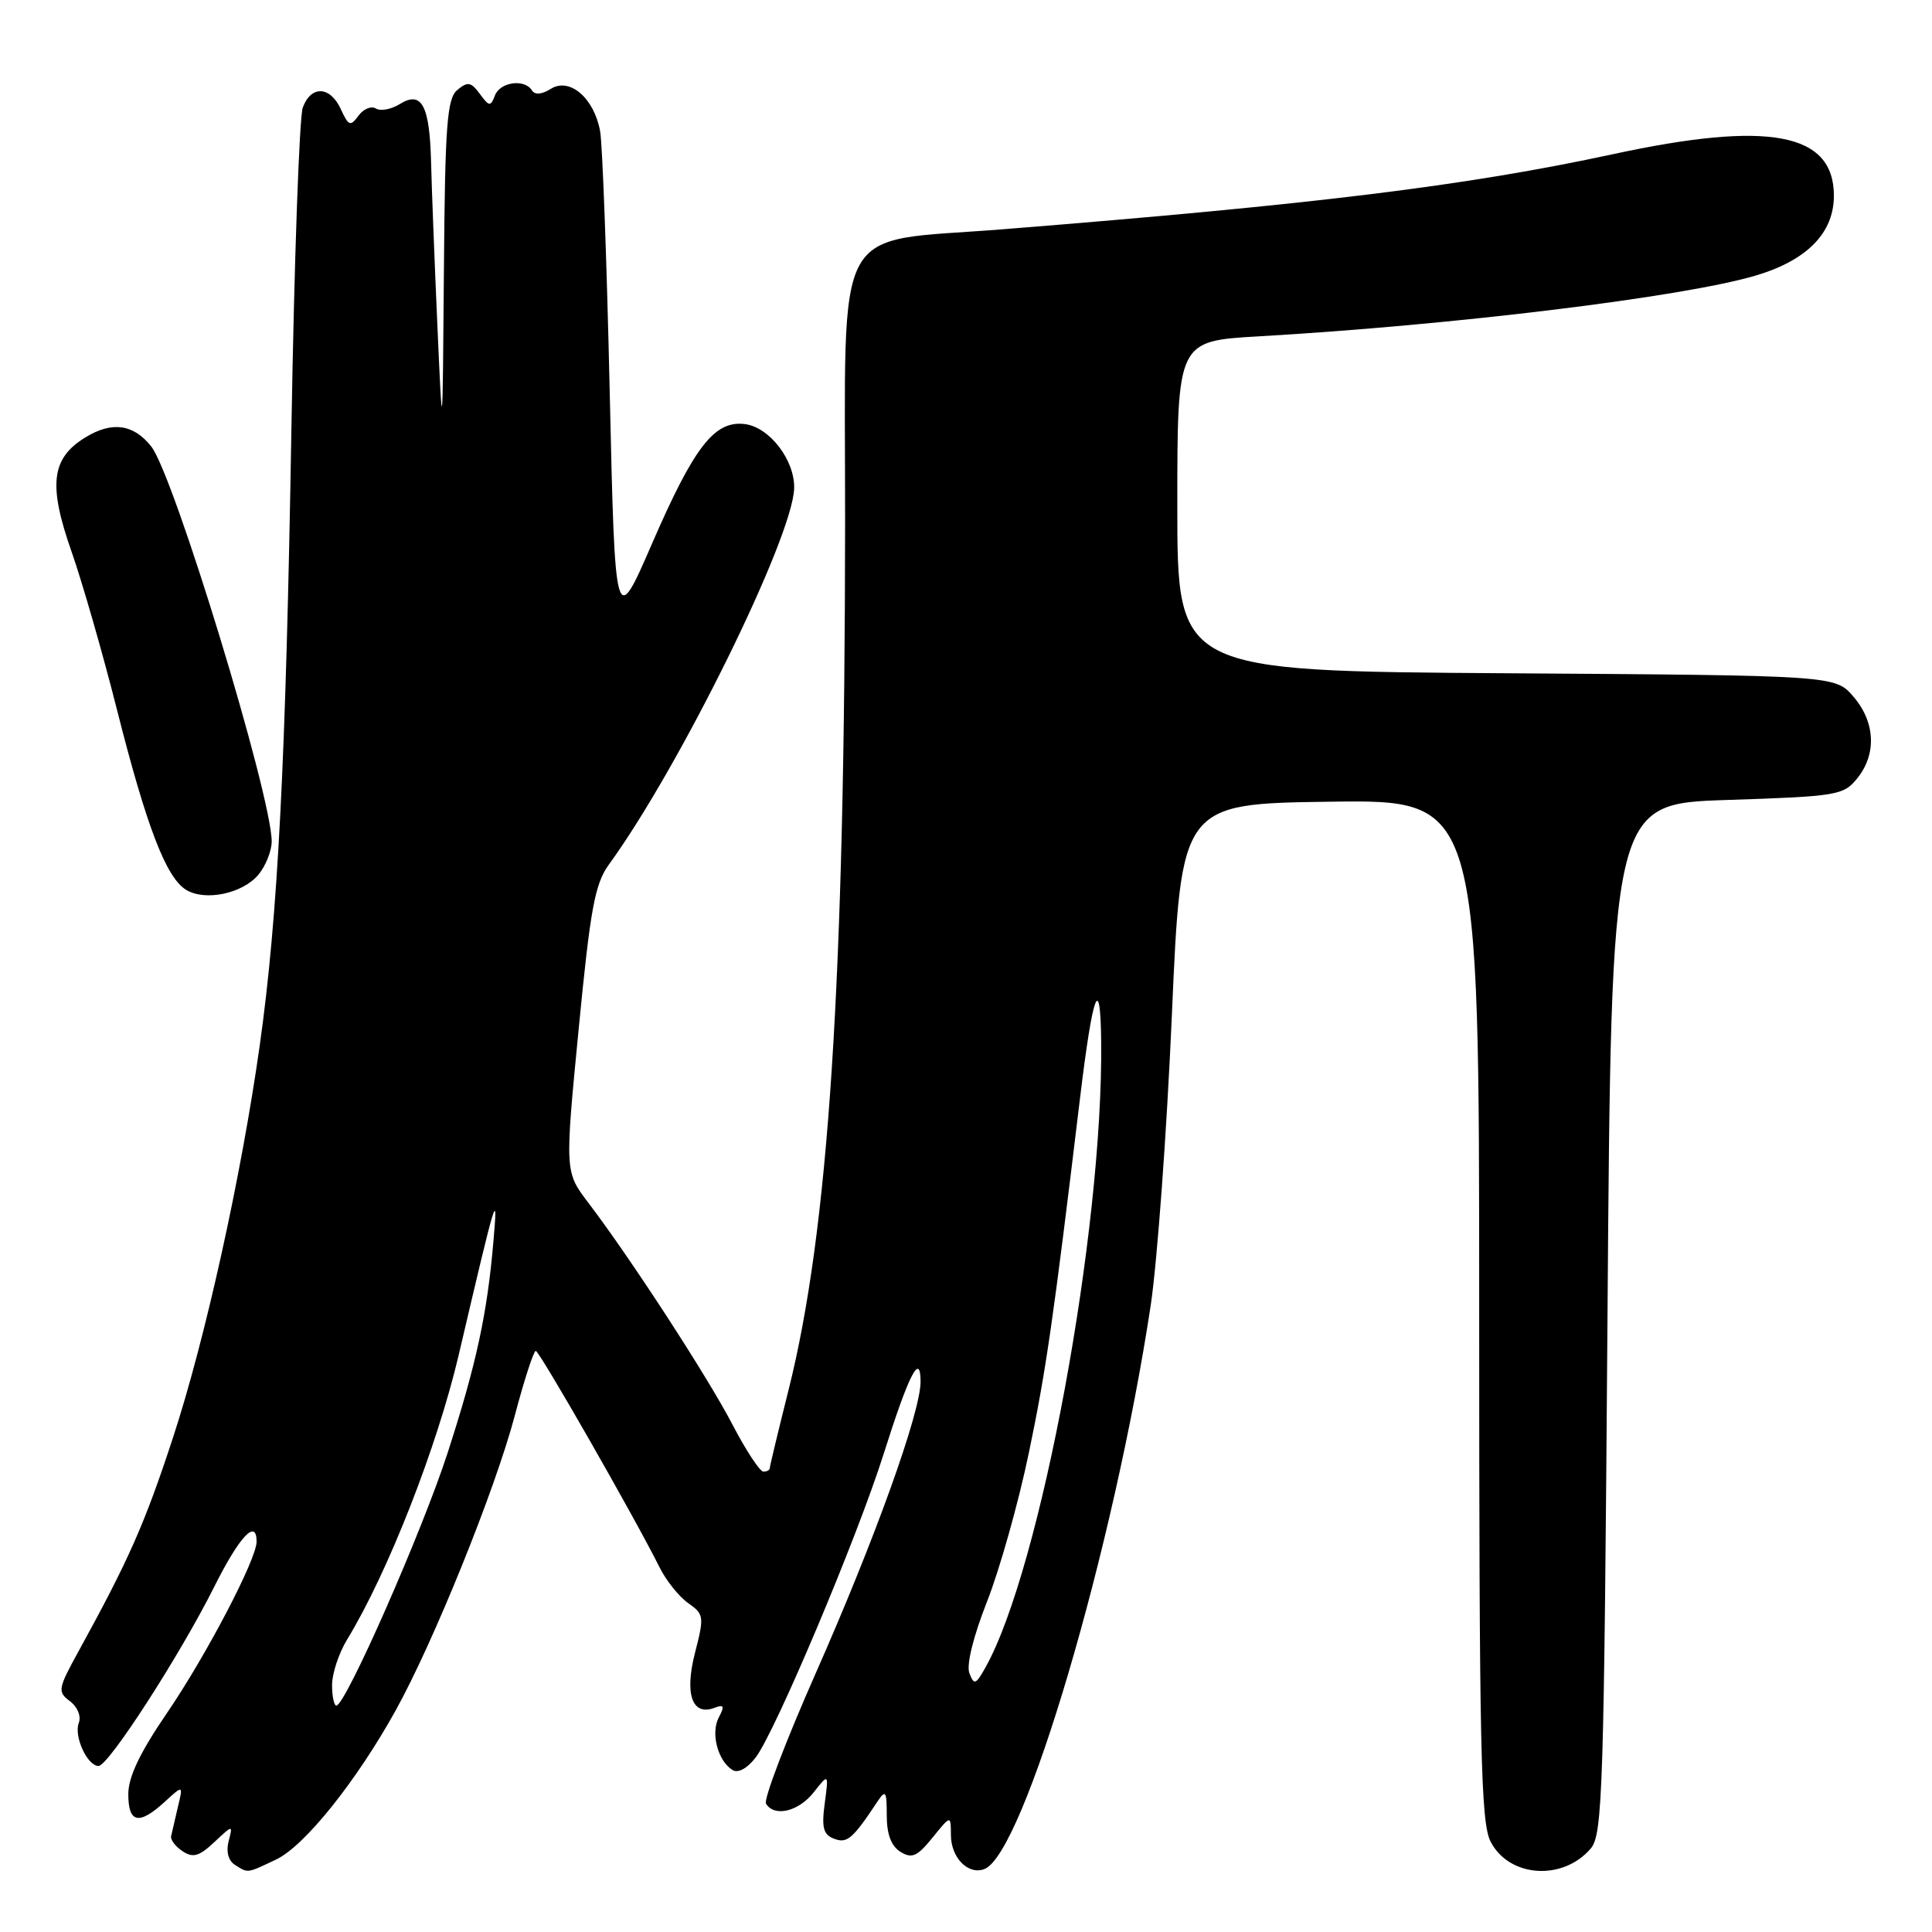 <?xml version="1.0" encoding="UTF-8" standalone="no"?>
<!DOCTYPE svg PUBLIC "-//W3C//DTD SVG 1.1//EN" "http://www.w3.org/Graphics/SVG/1.1/DTD/svg11.dtd" >
<svg xmlns="http://www.w3.org/2000/svg" xmlns:xlink="http://www.w3.org/1999/xlink" version="1.1" viewBox="0 0 256 256">
 <g >
 <path fill="currentColor"
d=" M 36.60 246.39 C 40.36 244.60 47.22 236.04 52.44 226.62 C 57.47 217.54 65.60 197.42 68.20 187.62 C 69.45 182.88 70.71 179.00 70.99 179.00 C 71.48 179.01 84.10 201.07 87.40 207.69 C 88.27 209.44 89.98 211.57 91.19 212.42 C 93.28 213.89 93.33 214.20 92.09 219.01 C 90.68 224.51 91.72 227.43 94.69 226.29 C 95.93 225.81 96.04 226.07 95.23 227.60 C 94.15 229.67 95.12 233.34 97.07 234.54 C 97.79 234.99 99.01 234.33 100.12 232.89 C 102.70 229.55 113.57 203.78 117.07 192.71 C 120.42 182.11 121.96 179.09 121.98 183.05 C 122.01 187.07 115.91 204.03 108.07 221.75 C 104.12 230.69 101.16 238.45 101.50 239.00 C 102.62 240.81 105.82 240.04 107.83 237.48 C 109.81 234.97 109.81 234.97 109.28 238.97 C 108.85 242.18 109.09 243.10 110.52 243.64 C 112.24 244.31 112.99 243.67 116.29 238.68 C 117.35 237.10 117.50 237.34 117.50 240.56 C 117.50 243.05 118.09 244.62 119.32 245.38 C 120.83 246.31 121.54 246.00 123.56 243.50 C 125.99 240.50 125.99 240.50 126.00 243.13 C 126.00 246.15 128.29 248.49 130.44 247.66 C 135.66 245.66 147.59 205.20 152.47 173.00 C 153.34 167.22 154.61 149.90 155.28 134.50 C 156.50 106.50 156.50 106.50 176.25 106.23 C 196.00 105.96 196.00 105.96 196.00 173.53 C 196.00 232.00 196.20 241.49 197.52 244.04 C 199.97 248.78 207.08 249.27 210.78 244.94 C 212.36 243.10 212.54 237.30 213.00 174.72 C 213.50 106.50 213.50 106.50 228.84 106.00 C 243.46 105.52 244.27 105.39 246.09 103.14 C 248.69 99.93 248.49 95.68 245.59 92.31 C 243.17 89.50 243.17 89.50 199.59 89.21 C 156.00 88.92 156.00 88.92 156.00 67.06 C 156.00 45.19 156.00 45.19 166.75 44.57 C 192.64 43.08 223.08 39.35 232.65 36.51 C 239.45 34.49 243.00 30.86 243.00 25.94 C 243.00 17.58 234.40 15.96 213.73 20.43 C 194.28 24.62 174.40 27.07 132.76 30.39 C 110.04 32.19 112.00 28.55 111.98 68.92 C 111.95 130.14 109.81 163.05 104.46 184.29 C 103.11 189.67 102.00 194.29 102.00 194.54 C 102.00 194.79 101.62 195.00 101.15 195.00 C 100.69 195.00 98.84 192.19 97.05 188.75 C 93.72 182.37 83.59 166.78 77.97 159.39 C 74.84 155.28 74.84 155.28 76.67 136.42 C 78.23 120.33 78.82 117.12 80.70 114.53 C 90.07 101.64 105.04 71.23 105.23 64.71 C 105.33 60.97 101.95 56.58 98.67 56.19 C 94.67 55.71 91.99 59.17 86.45 71.91 C 81.50 83.32 81.50 83.32 80.79 51.91 C 80.40 34.63 79.83 19.10 79.52 17.39 C 78.73 13.00 75.49 10.21 72.99 11.77 C 71.79 12.52 70.87 12.60 70.49 11.98 C 69.51 10.41 66.27 10.85 65.58 12.65 C 65.01 14.15 64.82 14.13 63.58 12.44 C 62.42 10.86 61.97 10.78 60.61 11.91 C 59.23 13.06 58.97 16.45 58.82 35.87 C 58.64 58.50 58.64 58.50 57.95 43.00 C 57.57 34.47 57.20 24.80 57.12 21.50 C 56.93 13.95 55.88 11.99 52.99 13.78 C 51.85 14.49 50.42 14.76 49.81 14.38 C 49.20 14.00 48.16 14.43 47.50 15.33 C 46.43 16.79 46.19 16.70 45.17 14.48 C 43.76 11.39 41.22 11.27 40.12 14.25 C 39.66 15.49 38.98 34.73 38.61 57.00 C 37.88 100.90 36.83 121.38 34.42 138.50 C 31.97 155.87 27.20 177.45 22.92 190.50 C 19.18 201.91 17.07 206.69 10.41 218.80 C 7.67 223.79 7.60 224.17 9.27 225.42 C 10.27 226.17 10.78 227.42 10.44 228.29 C 9.76 230.06 11.57 234.00 13.06 234.00 C 14.37 234.00 23.84 219.34 28.39 210.25 C 31.74 203.56 34.00 201.16 34.00 204.28 C 34.00 206.61 27.31 219.39 22.12 226.99 C 18.54 232.23 17.00 235.45 17.00 237.74 C 17.00 241.58 18.41 241.88 21.83 238.75 C 24.28 236.50 24.28 236.50 23.56 239.48 C 23.17 241.12 22.77 242.85 22.67 243.32 C 22.58 243.80 23.27 244.69 24.21 245.31 C 25.57 246.21 26.40 245.97 28.39 244.10 C 30.87 241.77 30.87 241.77 30.29 243.99 C 29.94 245.34 30.26 246.55 31.11 247.09 C 32.91 248.23 32.65 248.26 36.60 246.39 Z  M 34.25 115.89 C 35.21 114.73 36.00 112.75 36.00 111.50 C 36.00 105.45 23.04 62.93 20.04 59.16 C 17.69 56.19 14.86 55.80 11.34 57.94 C 6.79 60.71 6.36 64.22 9.49 73.12 C 10.91 77.18 13.63 86.63 15.52 94.12 C 19.42 109.54 22.02 116.32 24.68 117.92 C 27.22 119.45 32.16 118.40 34.25 115.89 Z  M 44.00 223.25 C 44.01 221.74 44.90 219.03 46.00 217.24 C 51.40 208.37 57.92 191.74 60.79 179.50 C 65.84 157.95 65.99 157.46 65.38 164.50 C 64.56 174.08 63.12 180.75 59.32 192.49 C 55.94 202.92 45.78 226.00 44.57 226.00 C 44.26 226.00 44.00 224.76 44.00 223.25 Z  M 128.45 221.71 C 128.03 220.62 128.96 216.86 130.79 212.21 C 132.46 207.97 134.96 199.10 136.33 192.50 C 138.62 181.52 139.56 174.98 143.11 145.50 C 144.80 131.47 145.81 128.77 145.91 138.00 C 146.19 163.11 137.89 207.96 130.55 221.00 C 129.29 223.24 129.07 223.31 128.45 221.71 Z "/>
</g>
</svg>